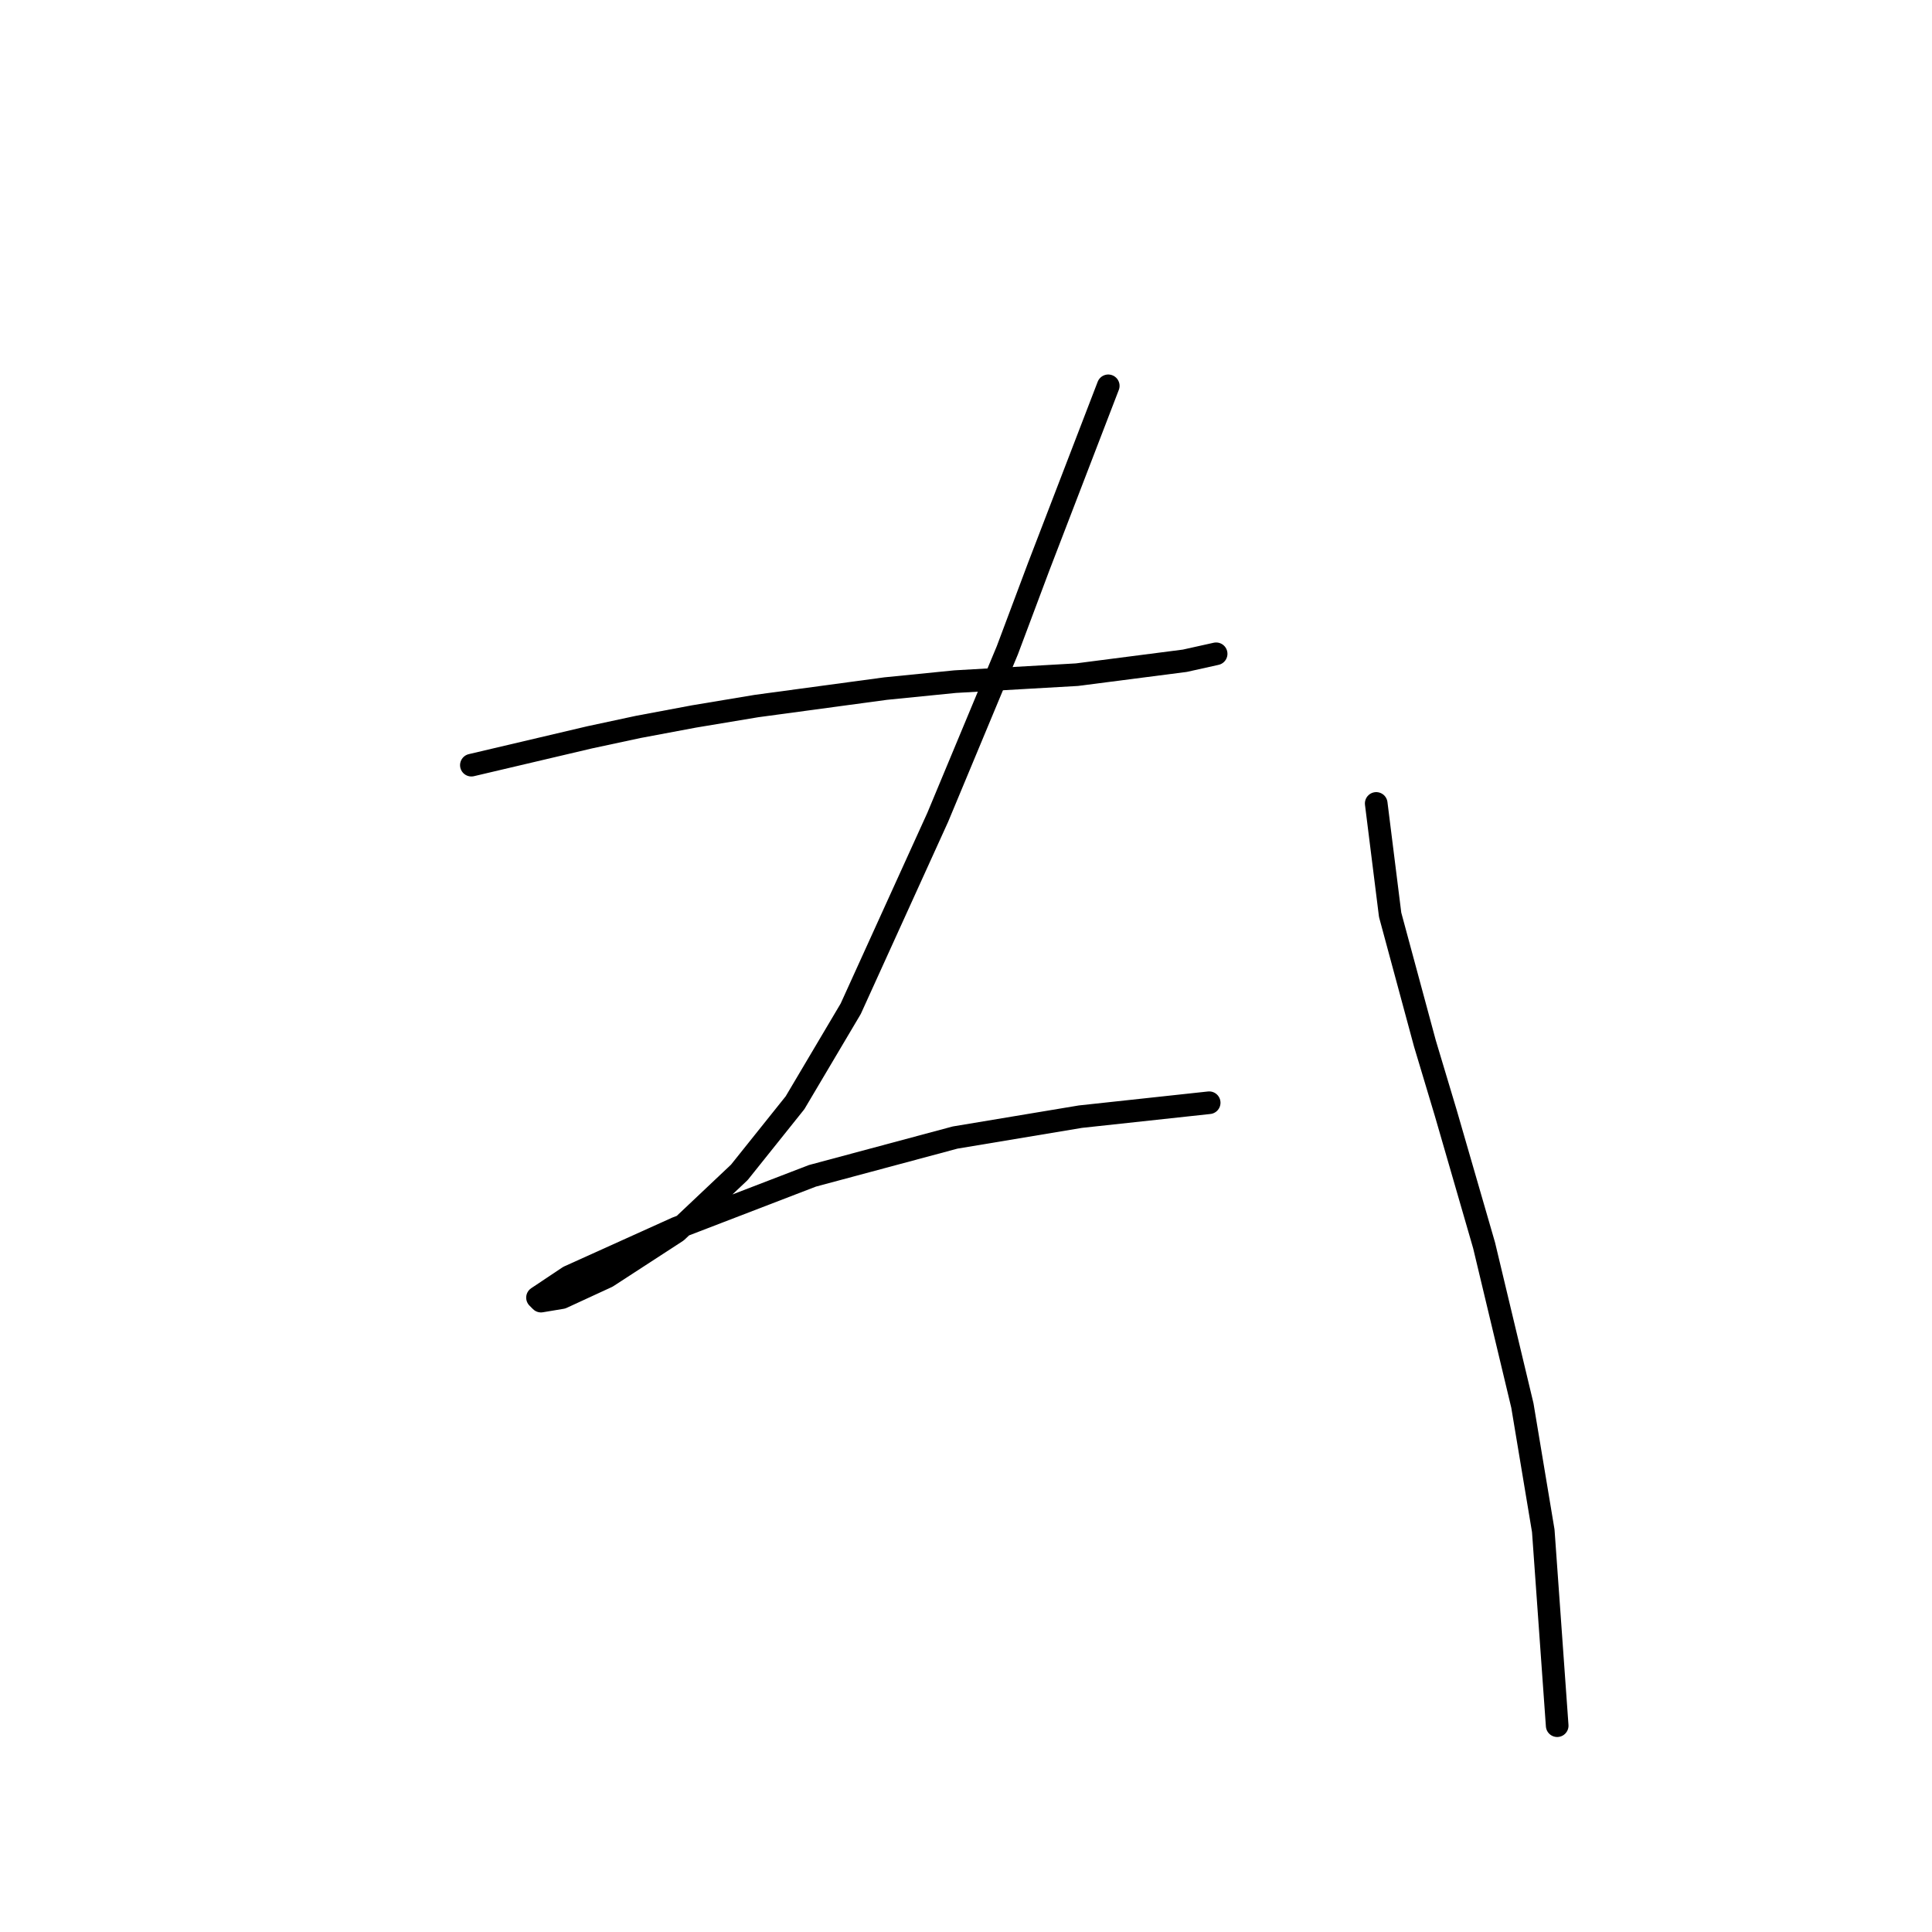 <?xml version="1.0" standalone="no"?>
    <svg width="256" height="256" xmlns="http://www.w3.org/2000/svg" version="1.1">
    <polyline stroke="black" stroke-width="3" stroke-linecap="round" fill="transparent" stroke-linejoin="round" points="62.46 101.388 78.139 97.699 84.595 96.315 91.973 94.932 100.274 93.549 117.336 91.243 126.559 90.321 142.698 89.398 156.994 87.554 161.144 86.631 161.144 86.631 " />
        <polyline stroke="black" stroke-width="3" stroke-linecap="round" fill="transparent" stroke-linejoin="round" points="146.849 51.124 137.626 75.103 133.476 86.17 124.253 108.305 112.724 133.668 105.346 146.118 97.968 155.341 89.668 163.18 80.445 169.175 74.45 171.942 71.683 172.403 71.222 171.942 75.372 169.175 89.668 162.719 107.652 155.802 126.559 150.73 143.16 147.963 160.222 146.118 160.222 146.118 " />
        <polyline stroke="black" stroke-width="3" stroke-linecap="round" fill="transparent" stroke-linejoin="round" points="182.356 106.46 184.201 121.217 188.812 138.279 191.579 147.502 196.652 165.025 201.724 186.237 204.491 202.838 206.335 228.662 206.335 228.662 " />
        </svg>